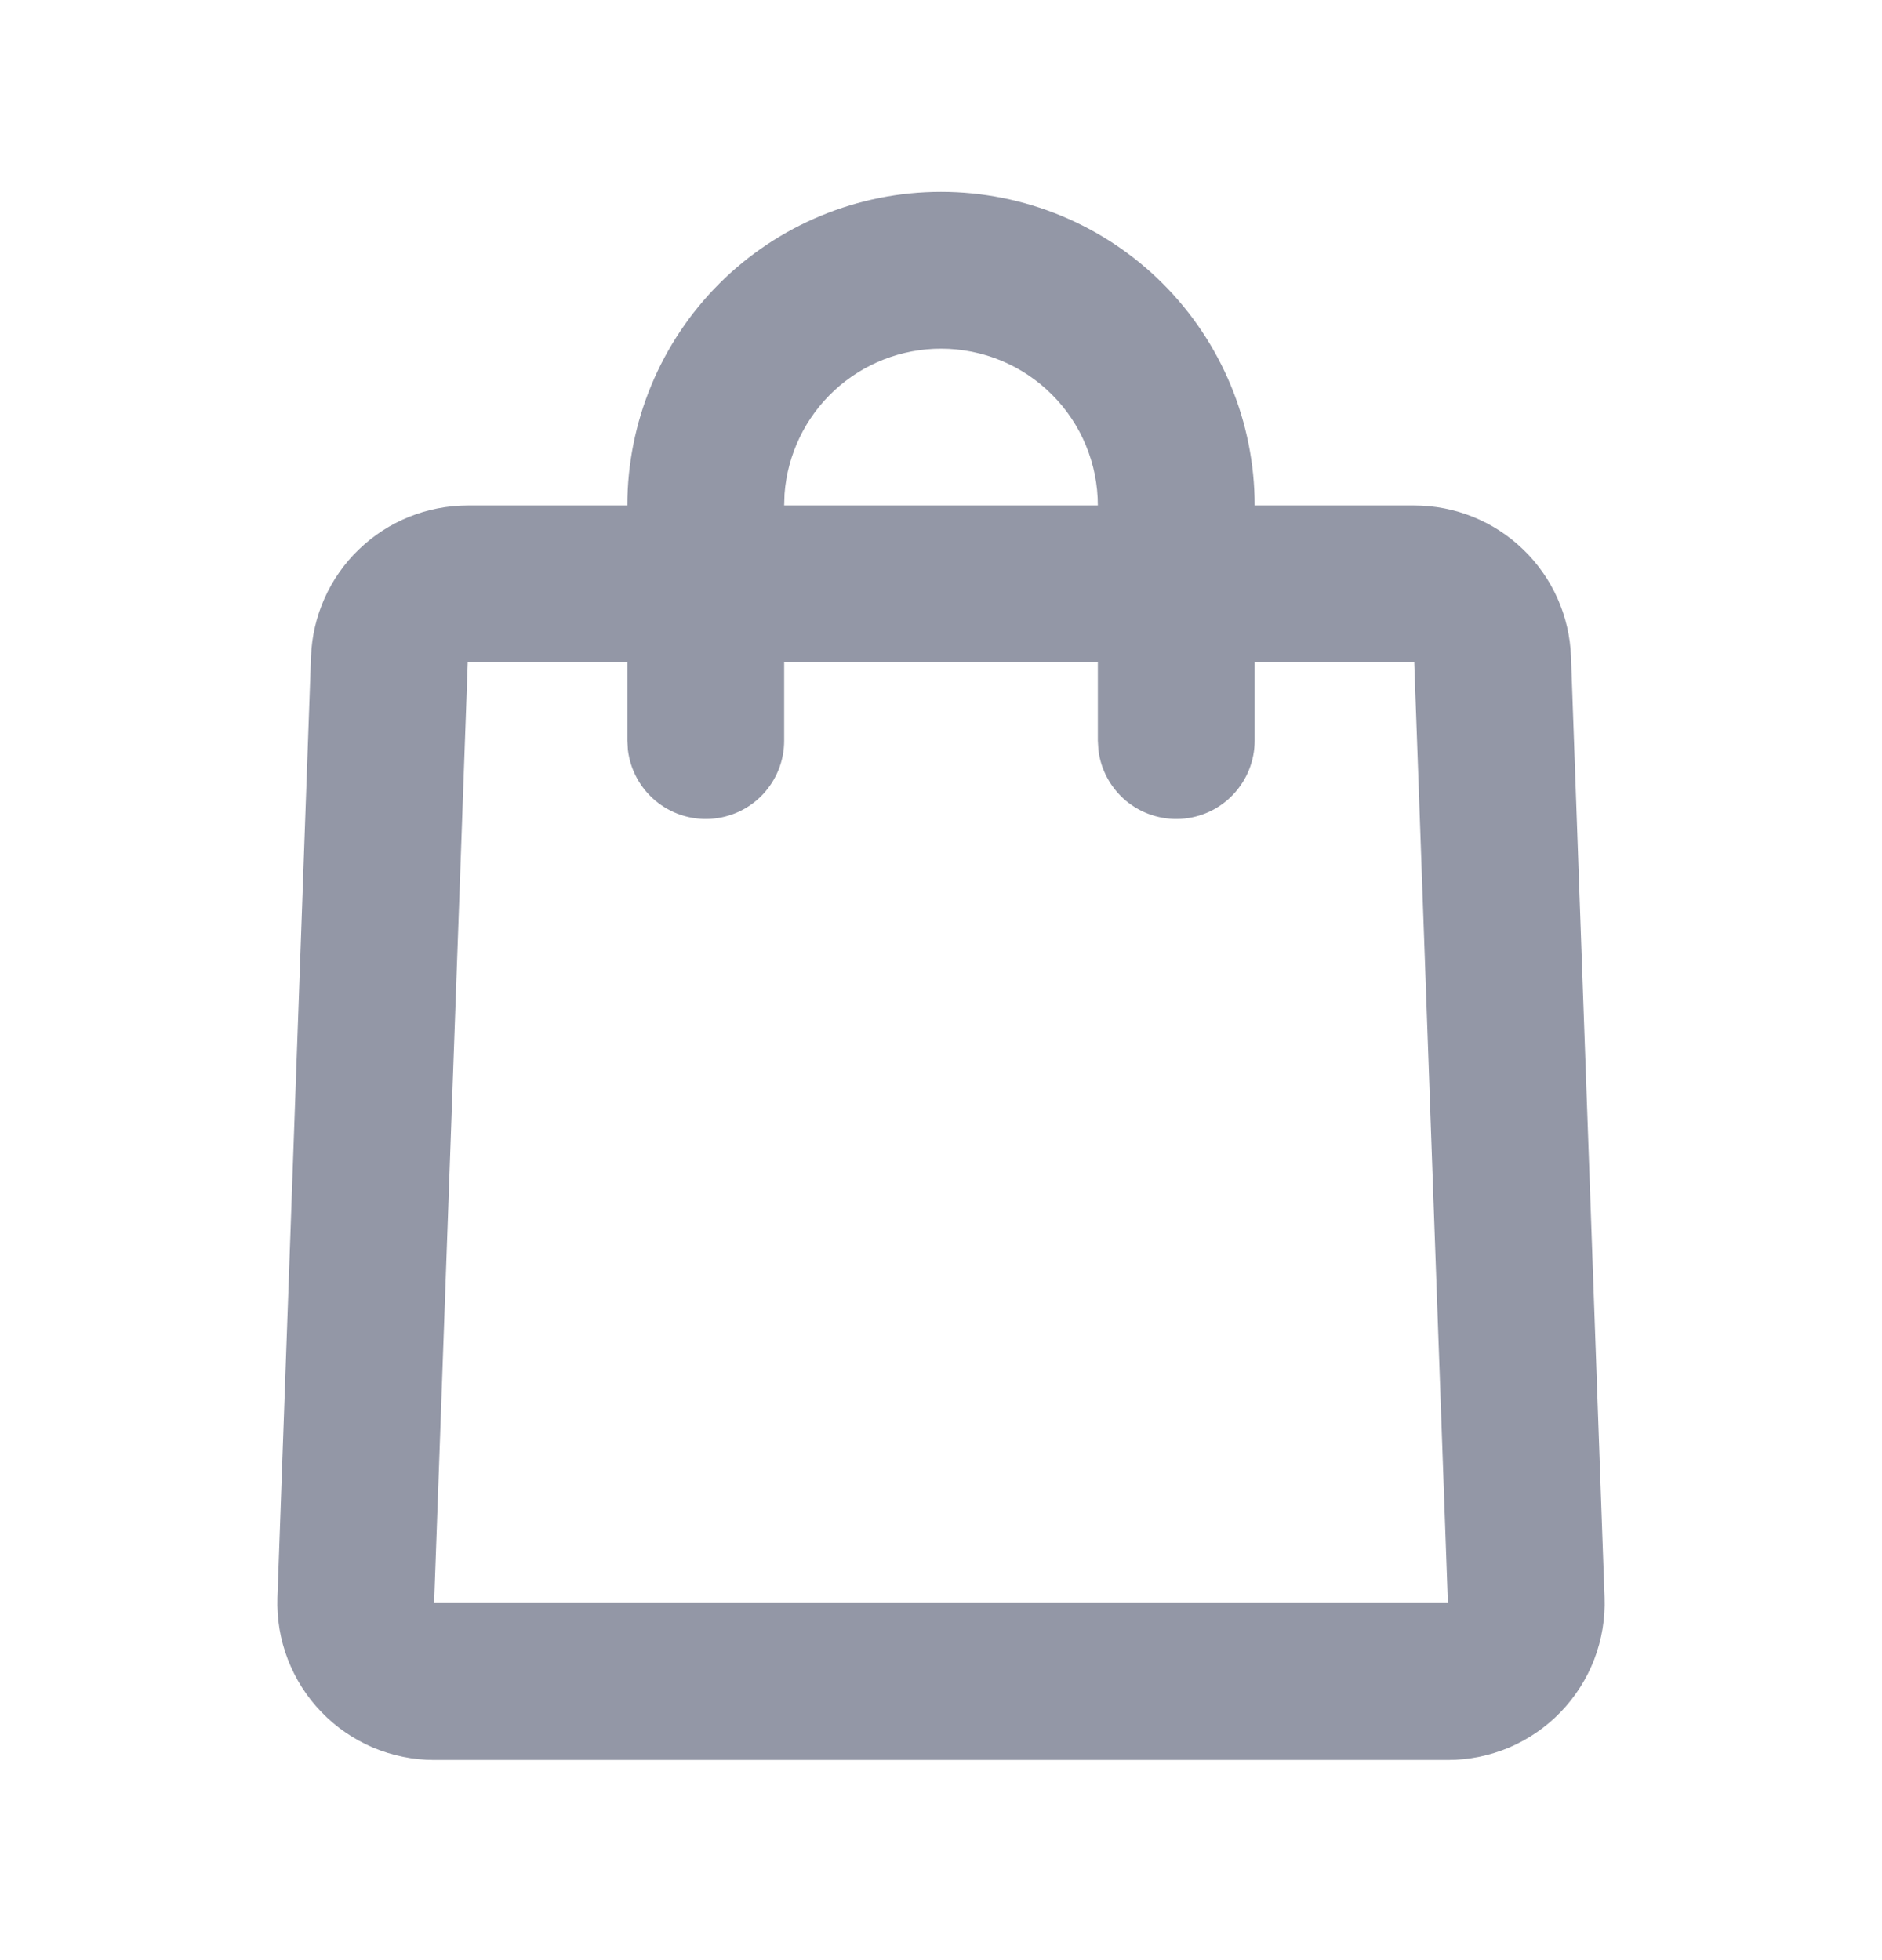 <svg width="24" height="25" viewBox="0 0 24 25" fill="none" xmlns="http://www.w3.org/2000/svg">
<g id="Group">
<path id="Vector" d="M12 2.447C13.061 2.447 14.079 2.868 14.829 3.618C15.579 4.369 16 5.386 16 6.447H18.035C18.554 6.447 19.052 6.648 19.424 7.008C19.797 7.367 20.016 7.858 20.034 8.376L20.462 20.376C20.472 20.644 20.427 20.912 20.331 21.163C20.235 21.413 20.089 21.642 19.903 21.835C19.716 22.029 19.493 22.182 19.246 22.288C18.999 22.392 18.733 22.447 18.464 22.447H5.536C5.268 22.447 5.002 22.392 4.755 22.288C4.508 22.182 4.284 22.029 4.098 21.835C3.911 21.642 3.766 21.413 3.67 21.163C3.573 20.912 3.529 20.644 3.538 20.376L3.966 8.376C3.985 7.858 4.203 7.367 4.576 7.008C4.949 6.648 5.447 6.447 5.965 6.447H8C8 5.386 8.422 4.369 9.172 3.618C9.922 2.868 10.94 2.447 12 2.447ZM8 8.447H5.965L5.536 20.447H18.464L18.035 8.447H16V9.447C16 9.702 15.902 9.947 15.727 10.132C15.553 10.318 15.313 10.429 15.059 10.444C14.805 10.459 14.554 10.376 14.358 10.213C14.163 10.049 14.037 9.817 14.007 9.564L14 9.447V8.447H10V9.447C10 9.702 9.902 9.947 9.728 10.132C9.553 10.318 9.313 10.429 9.059 10.444C8.805 10.459 8.554 10.376 8.359 10.213C8.163 10.049 8.037 9.817 8.007 9.564L8 9.447V8.447ZM12 4.447C11.496 4.447 11.01 4.637 10.64 4.98C10.27 5.323 10.043 5.794 10.005 6.297L10 6.447H14C14 5.916 13.79 5.408 13.415 5.033C13.04 4.657 12.531 4.447 12 4.447Z" fill="#9397A6"/>
</g>
</svg>
